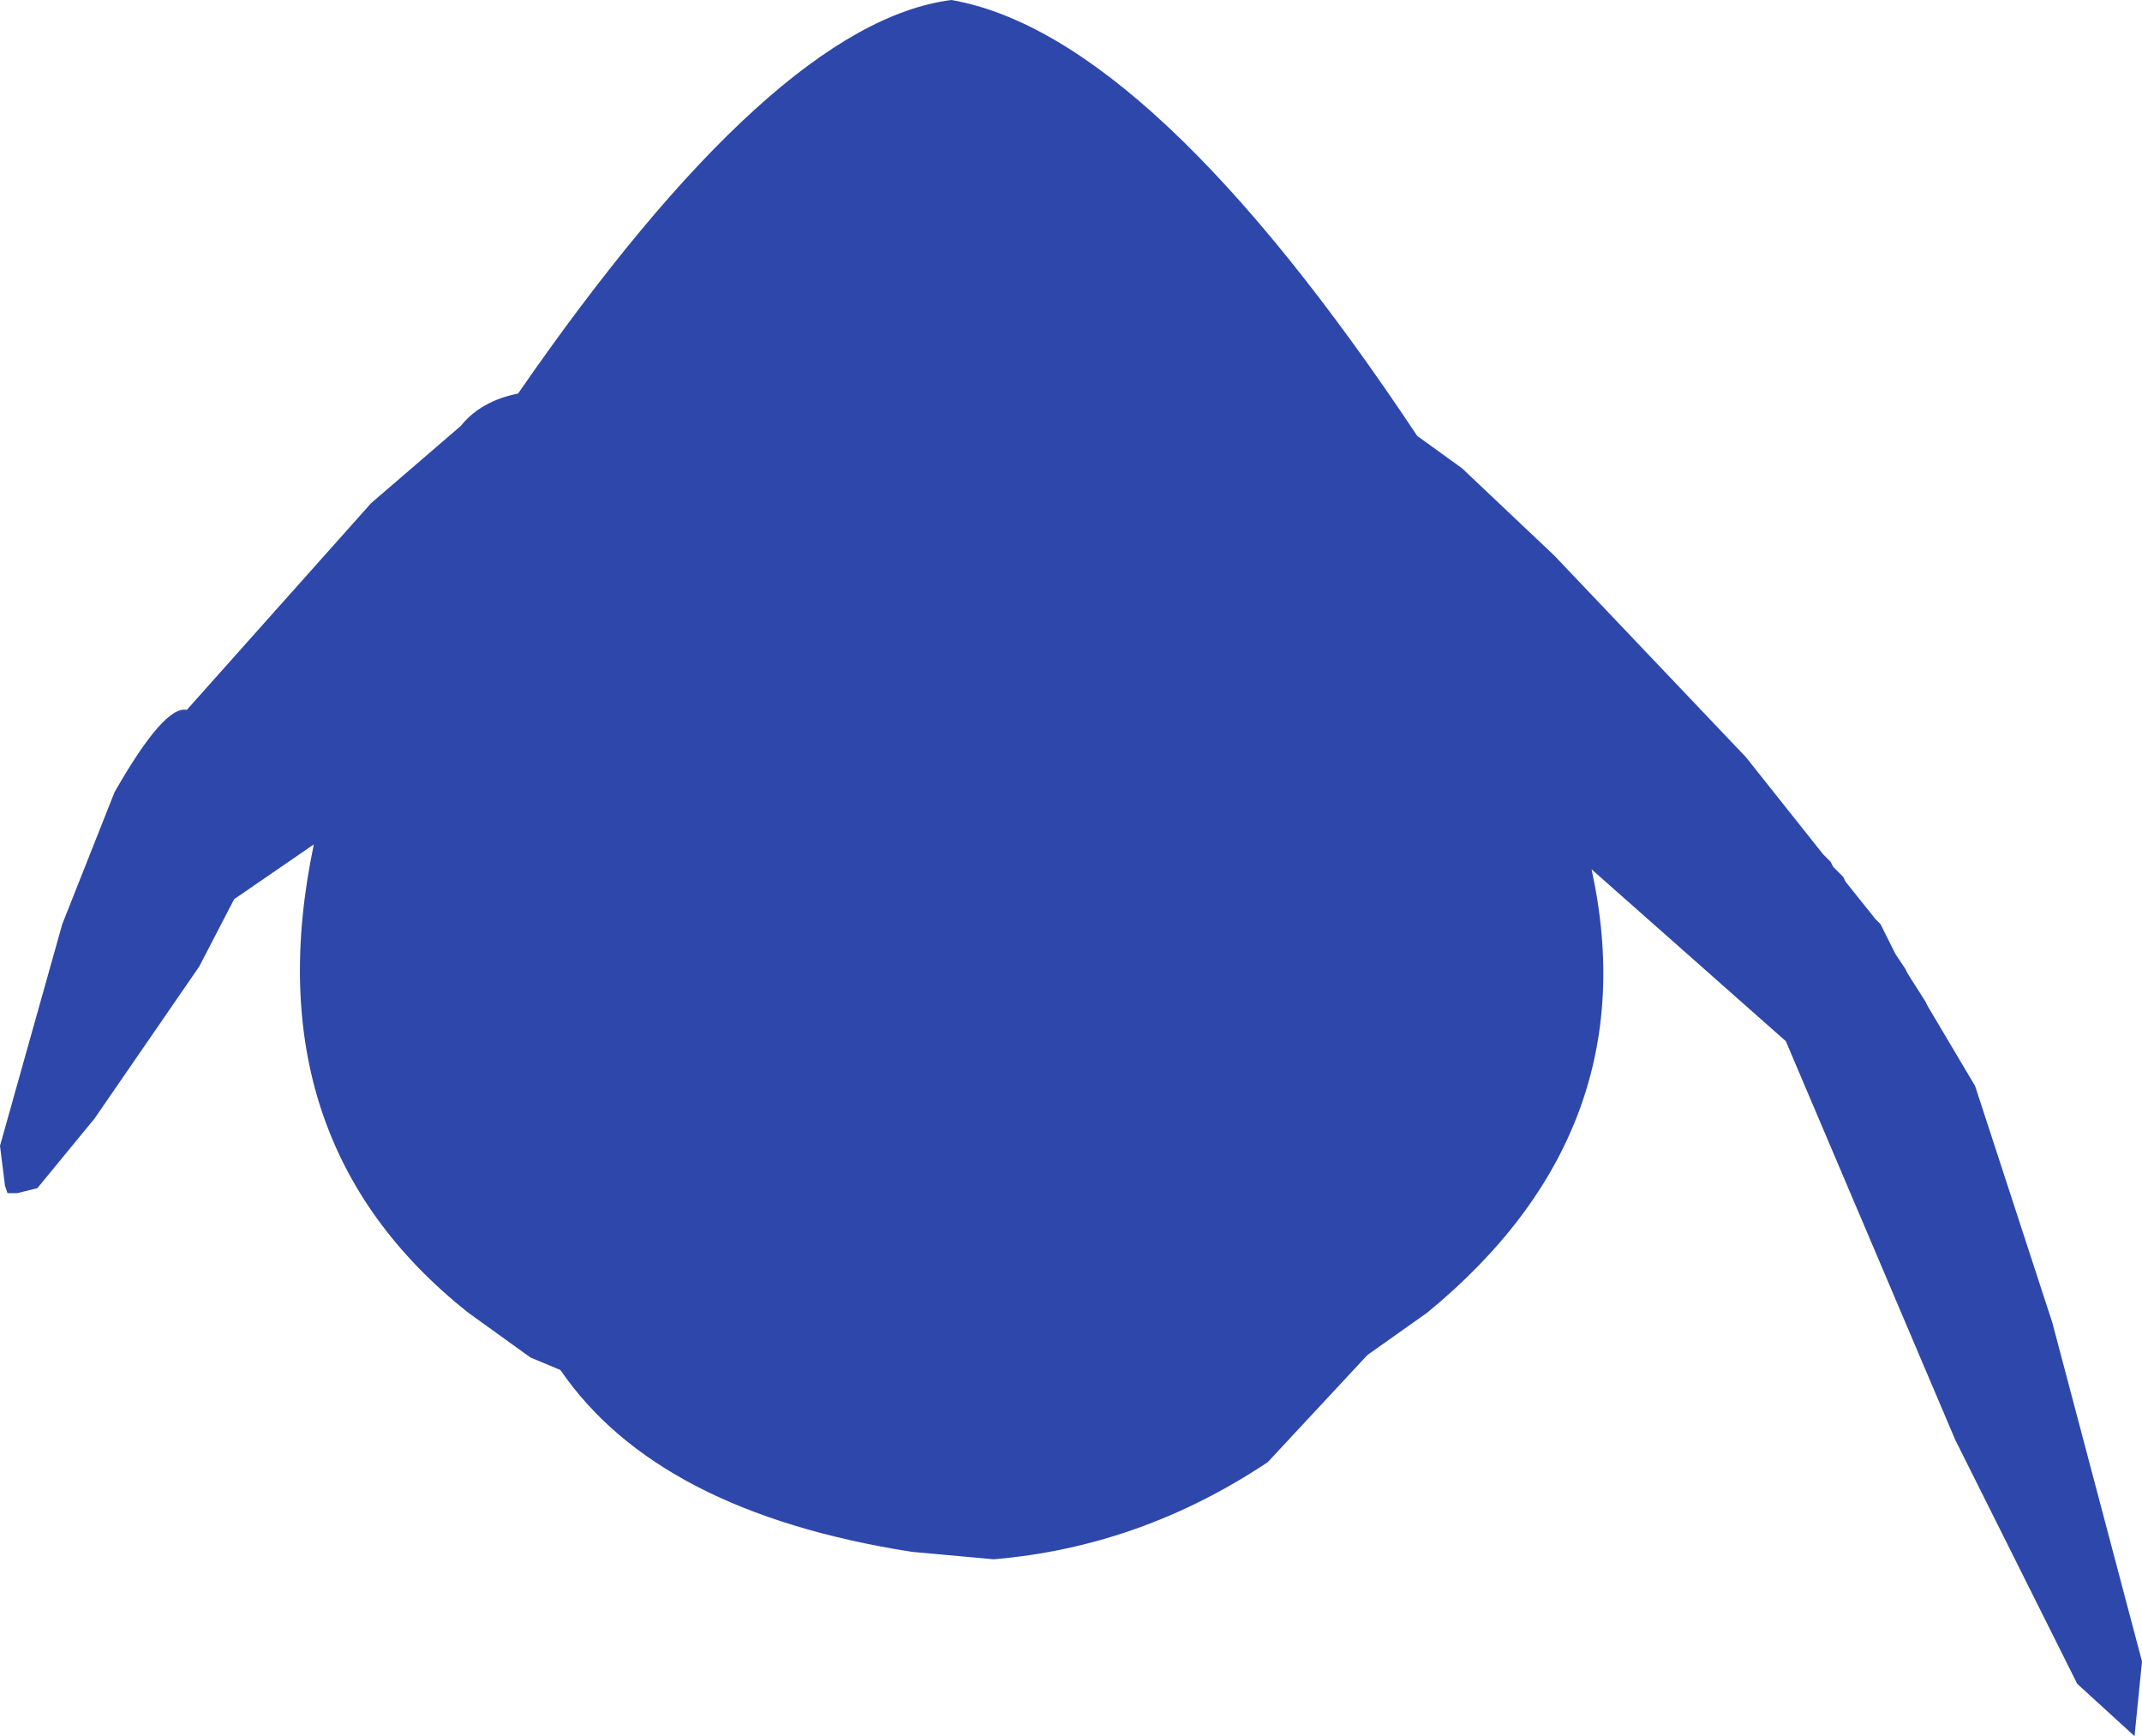 <?xml version="1.0" encoding="UTF-8" standalone="no"?>
<svg xmlns:ffdec="https://www.free-decompiler.com/flash" xmlns:xlink="http://www.w3.org/1999/xlink" ffdec:objectType="shape" height="174.25px" width="215.0px" xmlns="http://www.w3.org/2000/svg">
  <g transform="matrix(1.0, 0.0, 0.0, 1.0, 96.0, 74.25)">
    <path d="M46.25 -30.5 L50.75 -27.25 60.0 -18.5 79.25 1.75 87.0 11.5 87.75 12.25 88.0 12.75 89.0 13.75 89.25 14.25 92.25 18.0 92.75 18.5 94.25 21.5 95.25 23.0 95.5 23.5 97.25 26.25 97.5 26.75 102.25 34.75 110.0 58.5 119.0 92.5 118.25 100.0 112.5 94.75 100.25 70.25 83.25 30.25 63.75 13.0 Q69.5 39.25 47.25 57.5 L41.25 61.75 31.25 72.5 Q18.5 81.0 3.75 82.25 L-4.5 81.5 Q-30.0 77.5 -39.75 63.25 L-42.75 62.0 -49.0 57.5 Q-70.75 40.25 -64.5 10.5 L-72.5 16.0 -76.0 22.75 -86.5 38.0 -92.25 45.0 -94.25 45.5 -95.25 45.5 -95.5 44.75 -96.0 40.75 -89.75 18.5 -84.5 5.25 Q-79.5 -3.5 -77.25 -3.0 L-58.75 -23.75 -49.75 -31.5 Q-47.75 -34.0 -44.0 -34.75 -18.25 -72.0 -0.5 -74.25 19.5 -70.75 46.25 -30.5" fill="#2e47aa" fill-rule="evenodd" stroke="none"/>
  </g>
</svg>
